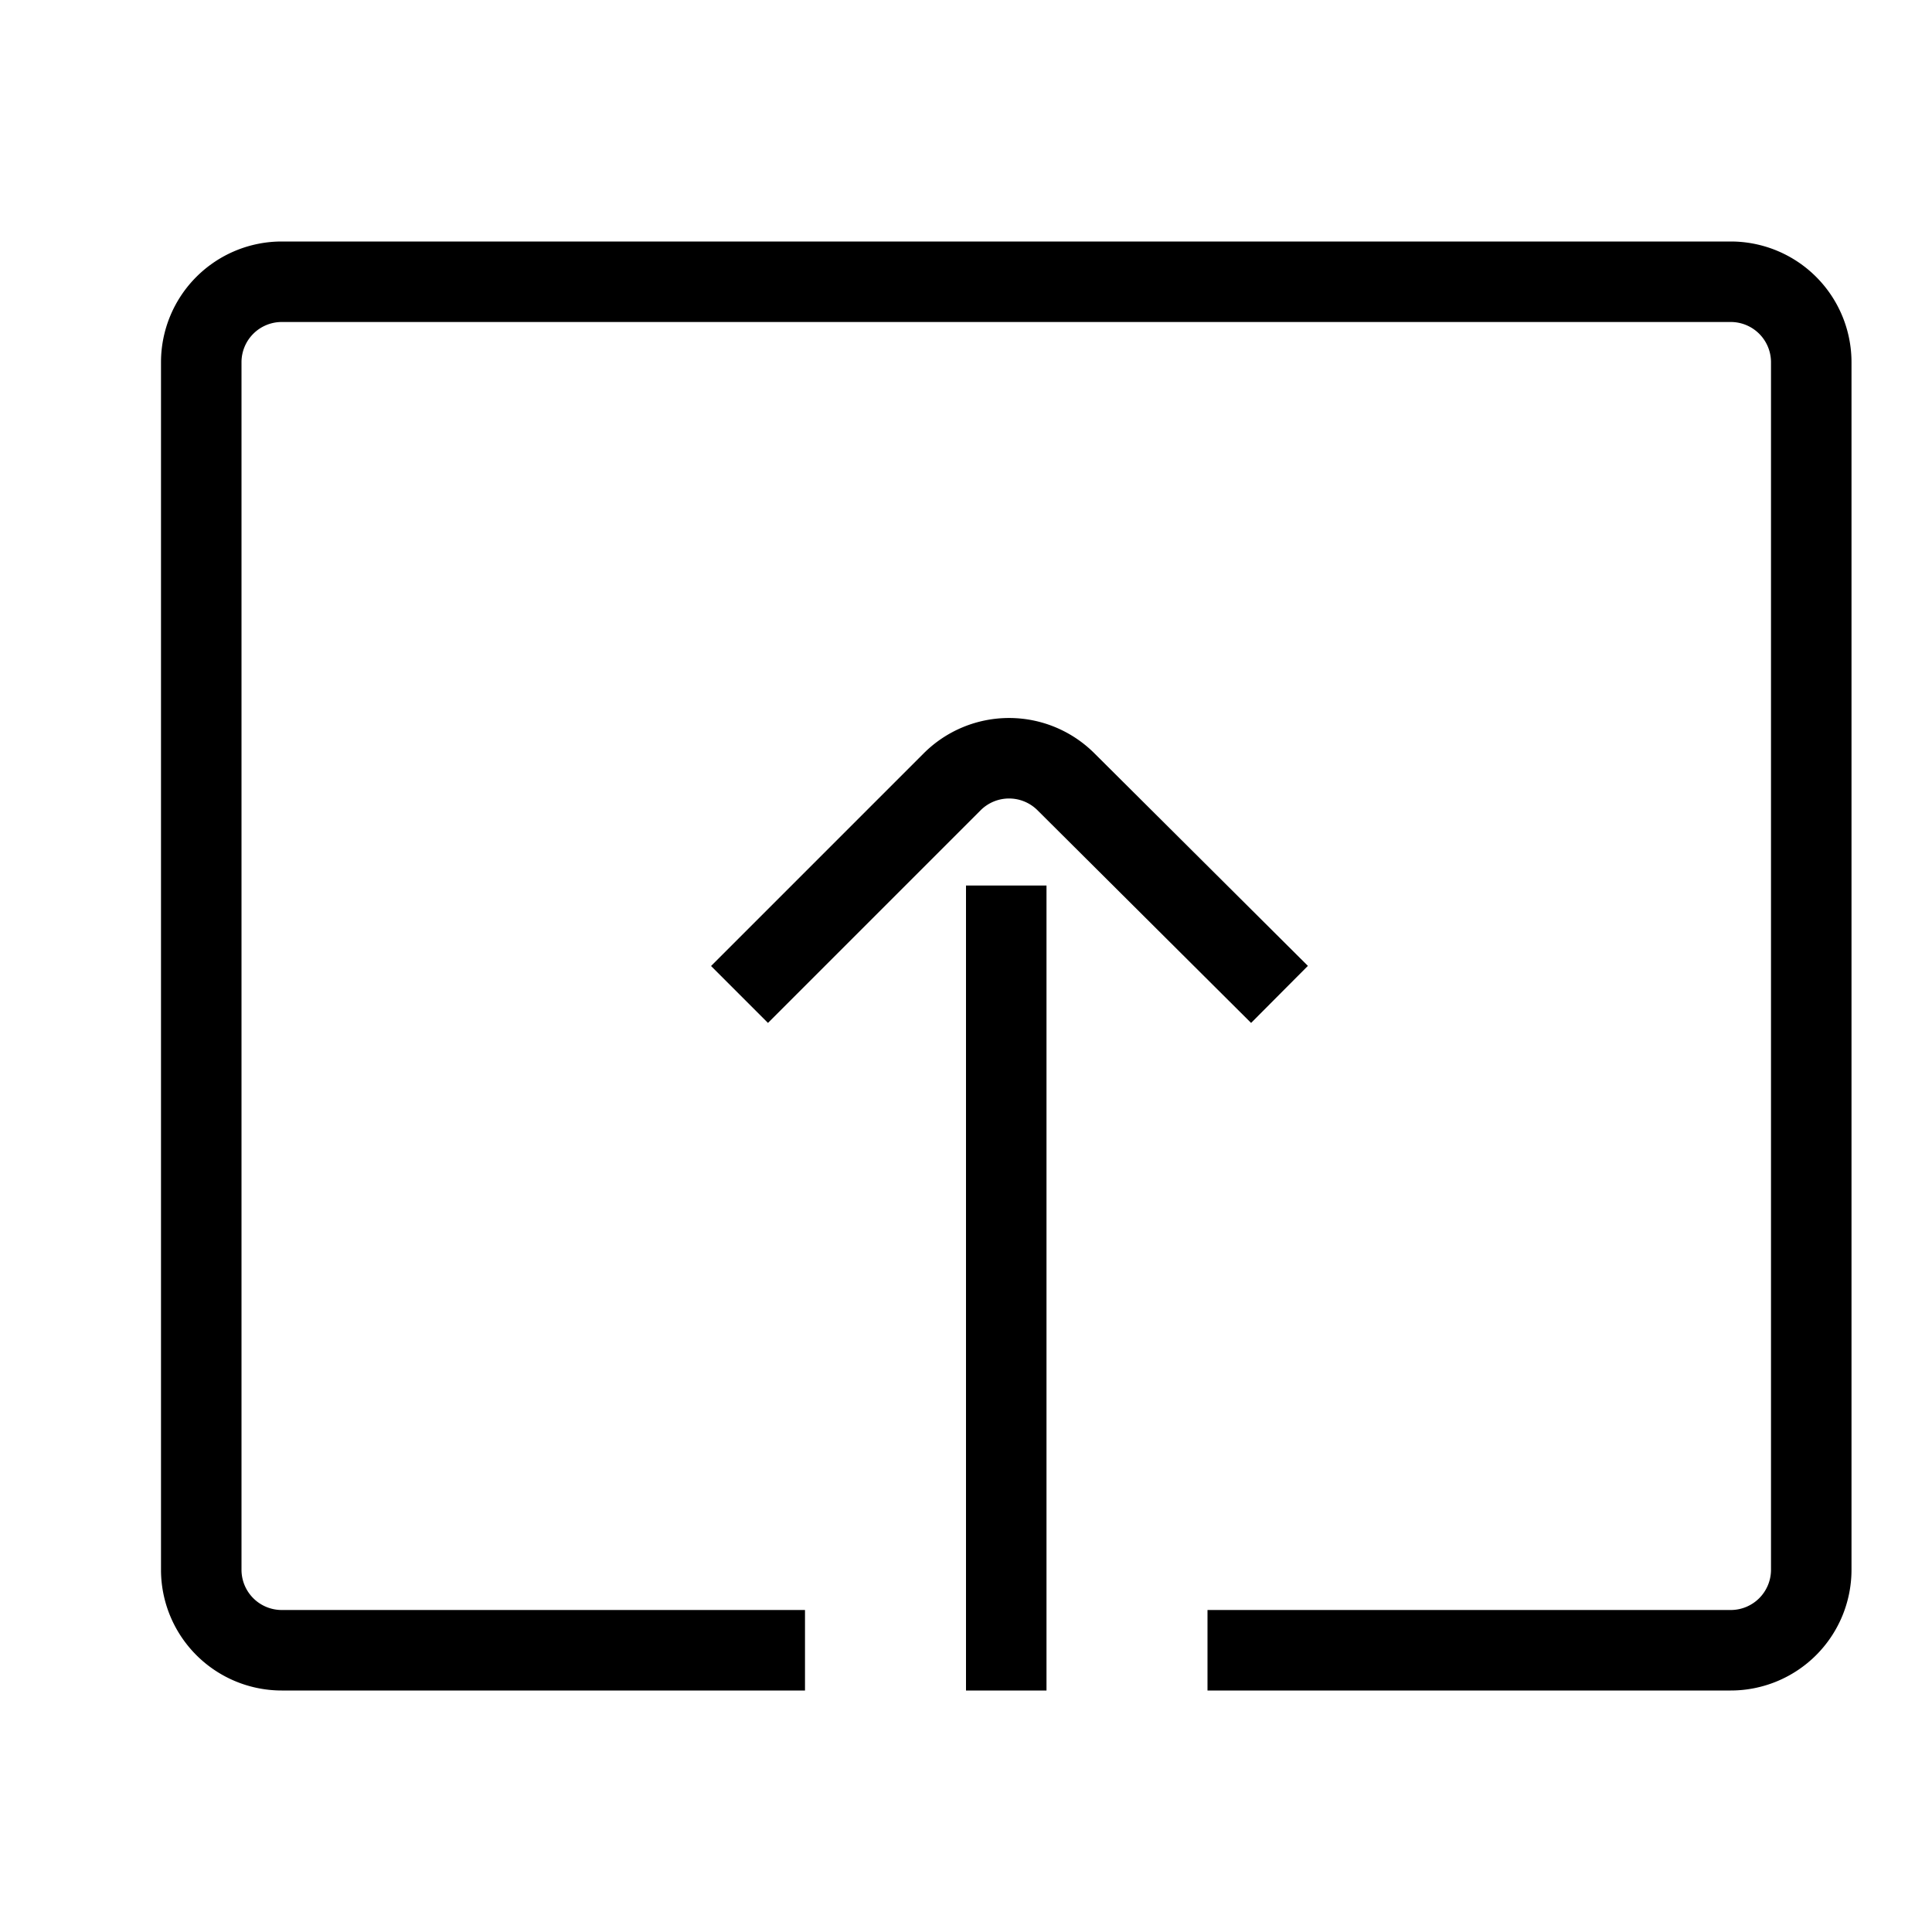 <svg id="target" xmlns="http://www.w3.org/2000/svg" viewBox="0 0 24 24"><title>unicons-docs-24px-check-out-doc-2</title><line x1="12.5" y1="11.5" x2="12.5" y2="20.5" fill="none" stroke="currentColor" stroke-linecap="square" stroke-linejoin="round"/><path d="M9.5,20.5h-6a1,1,0,0,1-1-1V4.5a1,1,0,0,1,1-1h18a1,1,0,0,1,1,1v15a1,1,0,0,1-1,1h-6" fill="none" stroke="currentColor" stroke-linecap="square" stroke-linejoin="round"/><path d="M9.54,12l2.29-2.29a1,1,0,0,1,1.41,0L15.54,12" fill="none" stroke="currentColor" stroke-linecap="square" stroke-linejoin="round"/></svg>